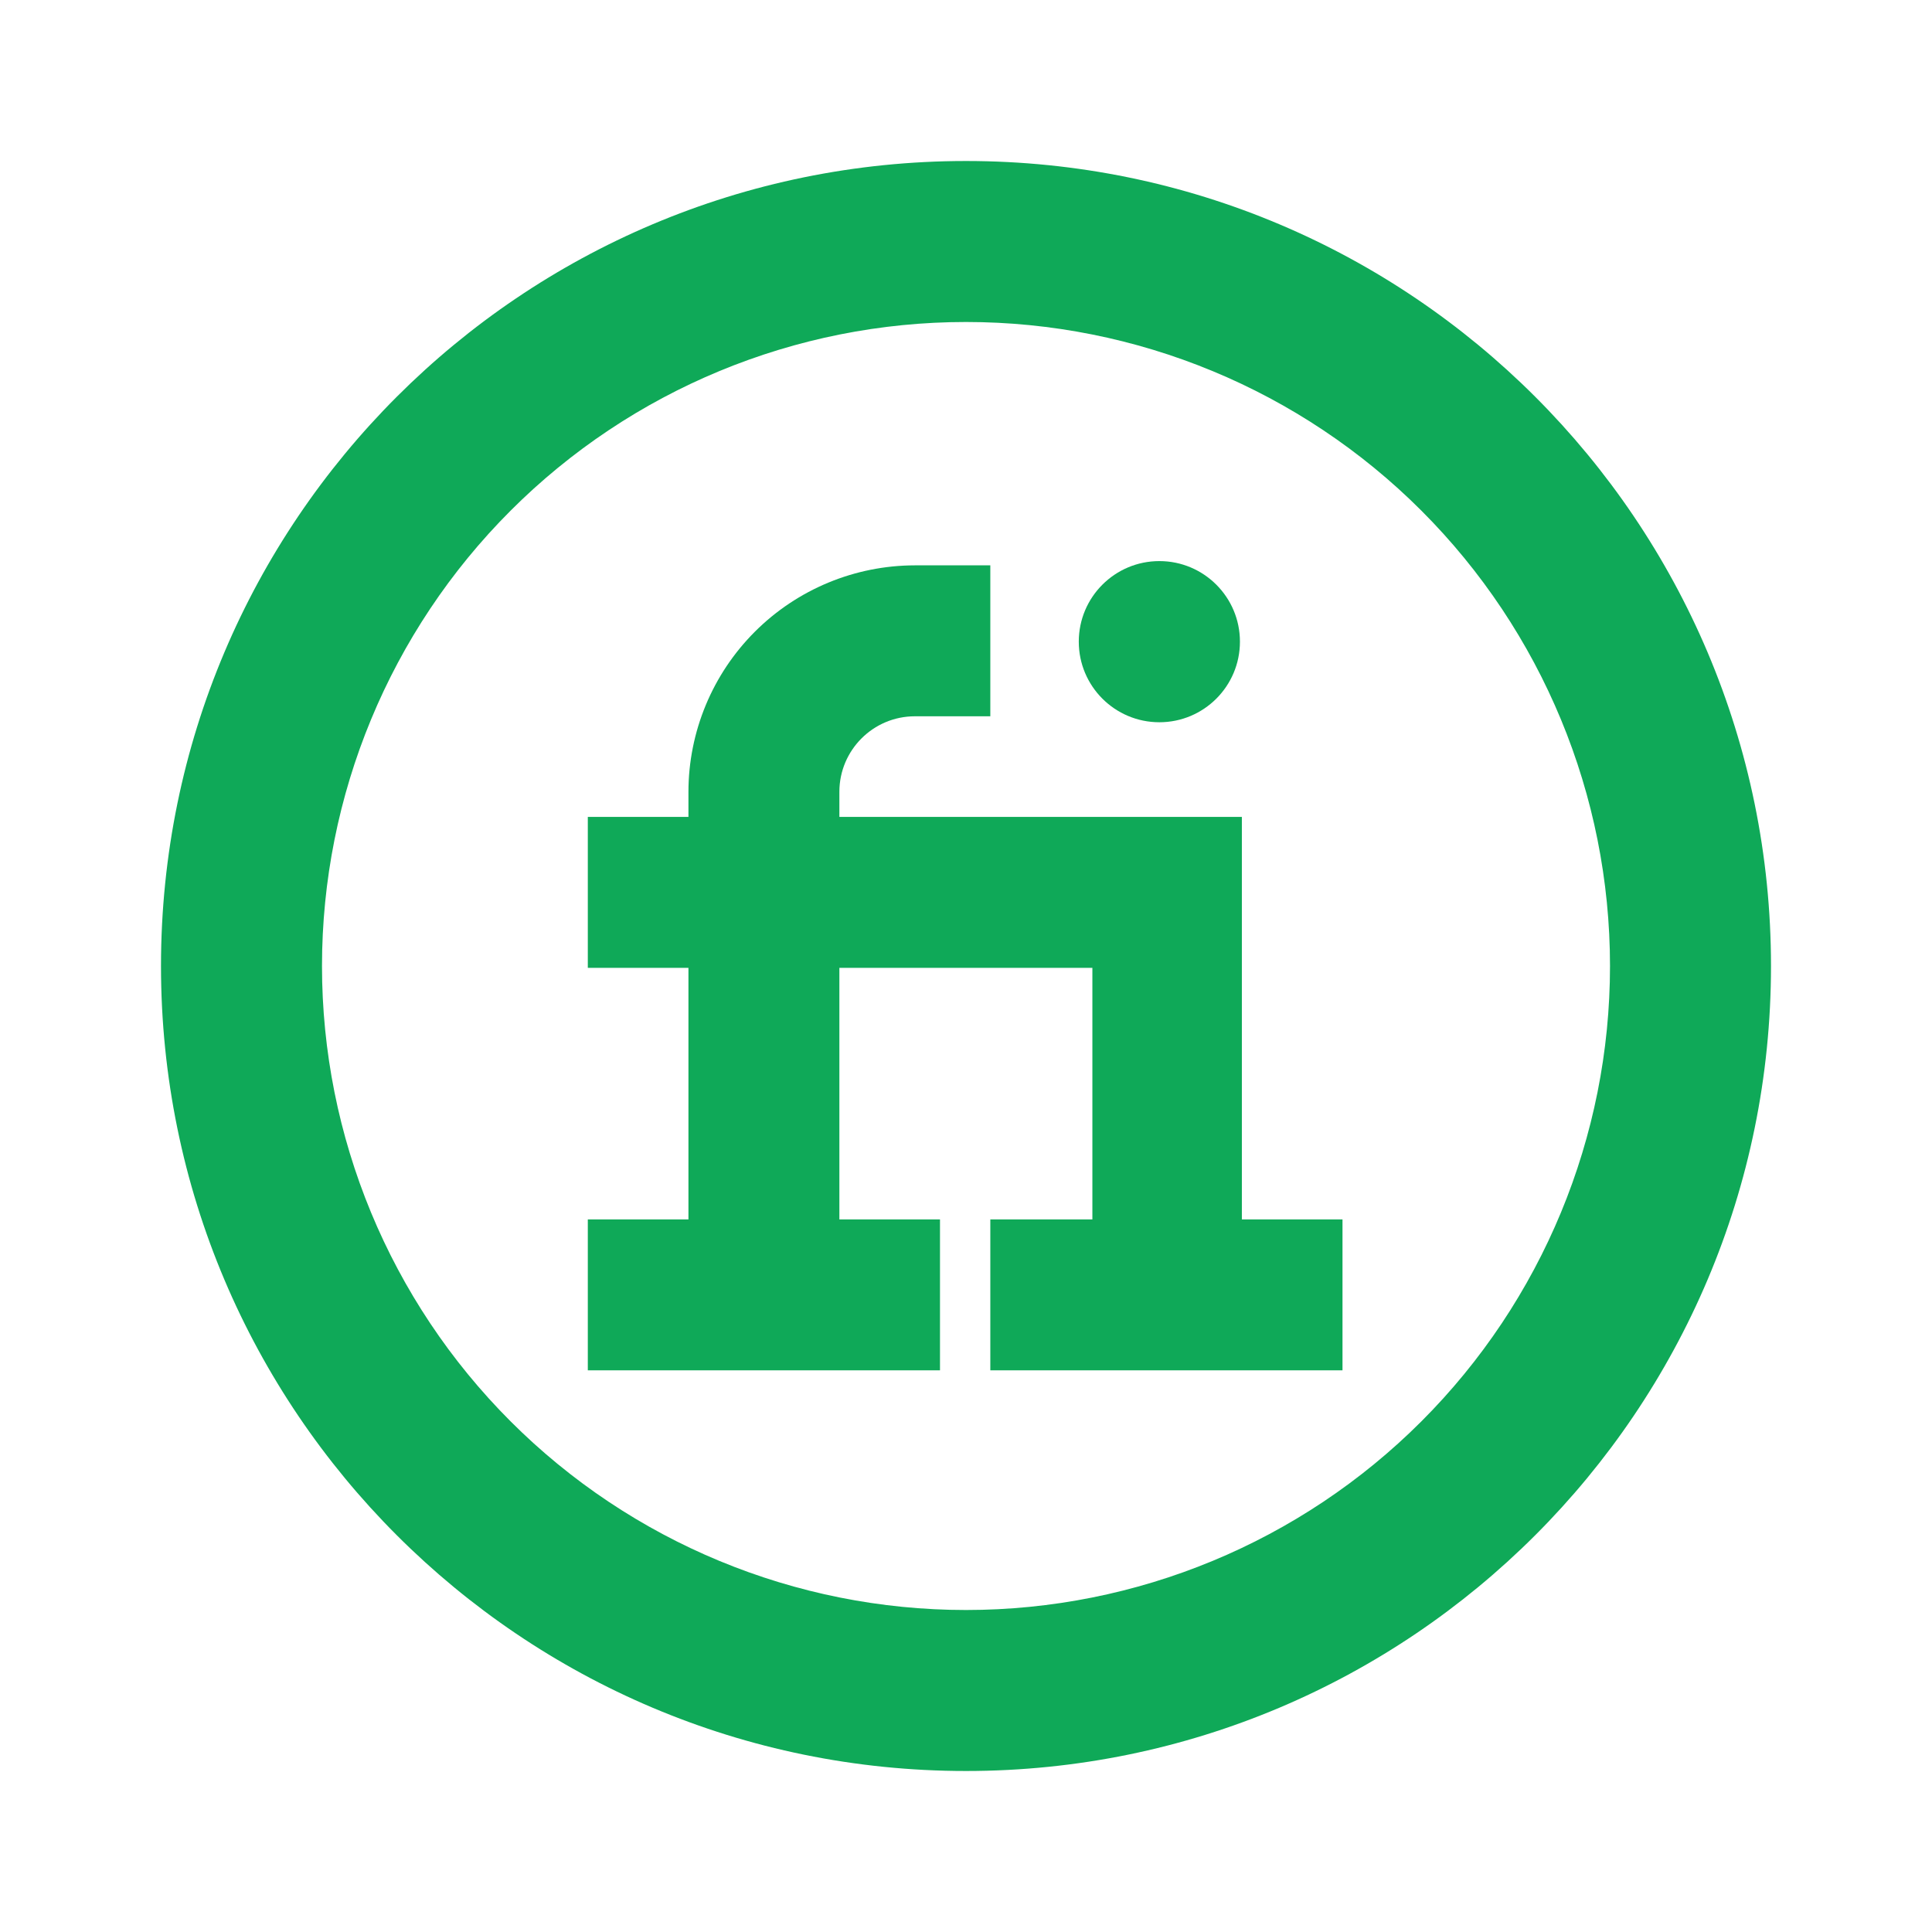 <svg width="100" height="100" viewBox="0 0 176 176" fill="none" xmlns="http://www.w3.org/2000/svg">
<path d="M88 146.667C103.559 146.667 118.481 140.486 129.483 129.484C140.486 118.482 146.667 103.559 146.667 88C146.667 72.441 140.486 57.519 129.483 46.517C118.481 35.514 103.559 29.333 88 29.333C72.441 29.333 57.518 35.514 46.516 46.517C35.514 57.519 29.333 72.441 29.333 88C29.333 103.559 35.514 118.482 46.516 129.484C57.518 140.486 72.441 146.667 88 146.667V146.667ZM88 161.333C47.498 161.333 14.666 128.502 14.666 88C14.666 47.498 47.498 14.667 88 14.667C128.502 14.667 161.333 47.498 161.333 88C161.333 128.502 128.502 161.333 88 161.333Z" fill="#0FA958"/>
<path d="M113.131 111.085V74.419H76.465V72.131C76.465 68.339 79.544 65.252 83.343 65.252H90.215V51.502H83.343C77.874 51.508 72.63 53.683 68.763 57.55C64.896 61.418 62.72 66.661 62.715 72.131V74.419H53.548V88.169H62.715V111.085H53.548V124.835H85.631V111.085H76.465V88.169H99.513V111.085H90.215V124.835H122.298V111.085H113.131Z" fill="#0FA958"/>
<path d="M105.615 65.795C109.669 65.795 112.955 62.508 112.955 58.454C112.955 54.4 109.669 51.114 105.615 51.114C101.56 51.114 98.274 54.4 98.274 58.454C98.274 62.508 101.56 65.795 105.615 65.795Z" fill="#0FA958"/>
</svg>
